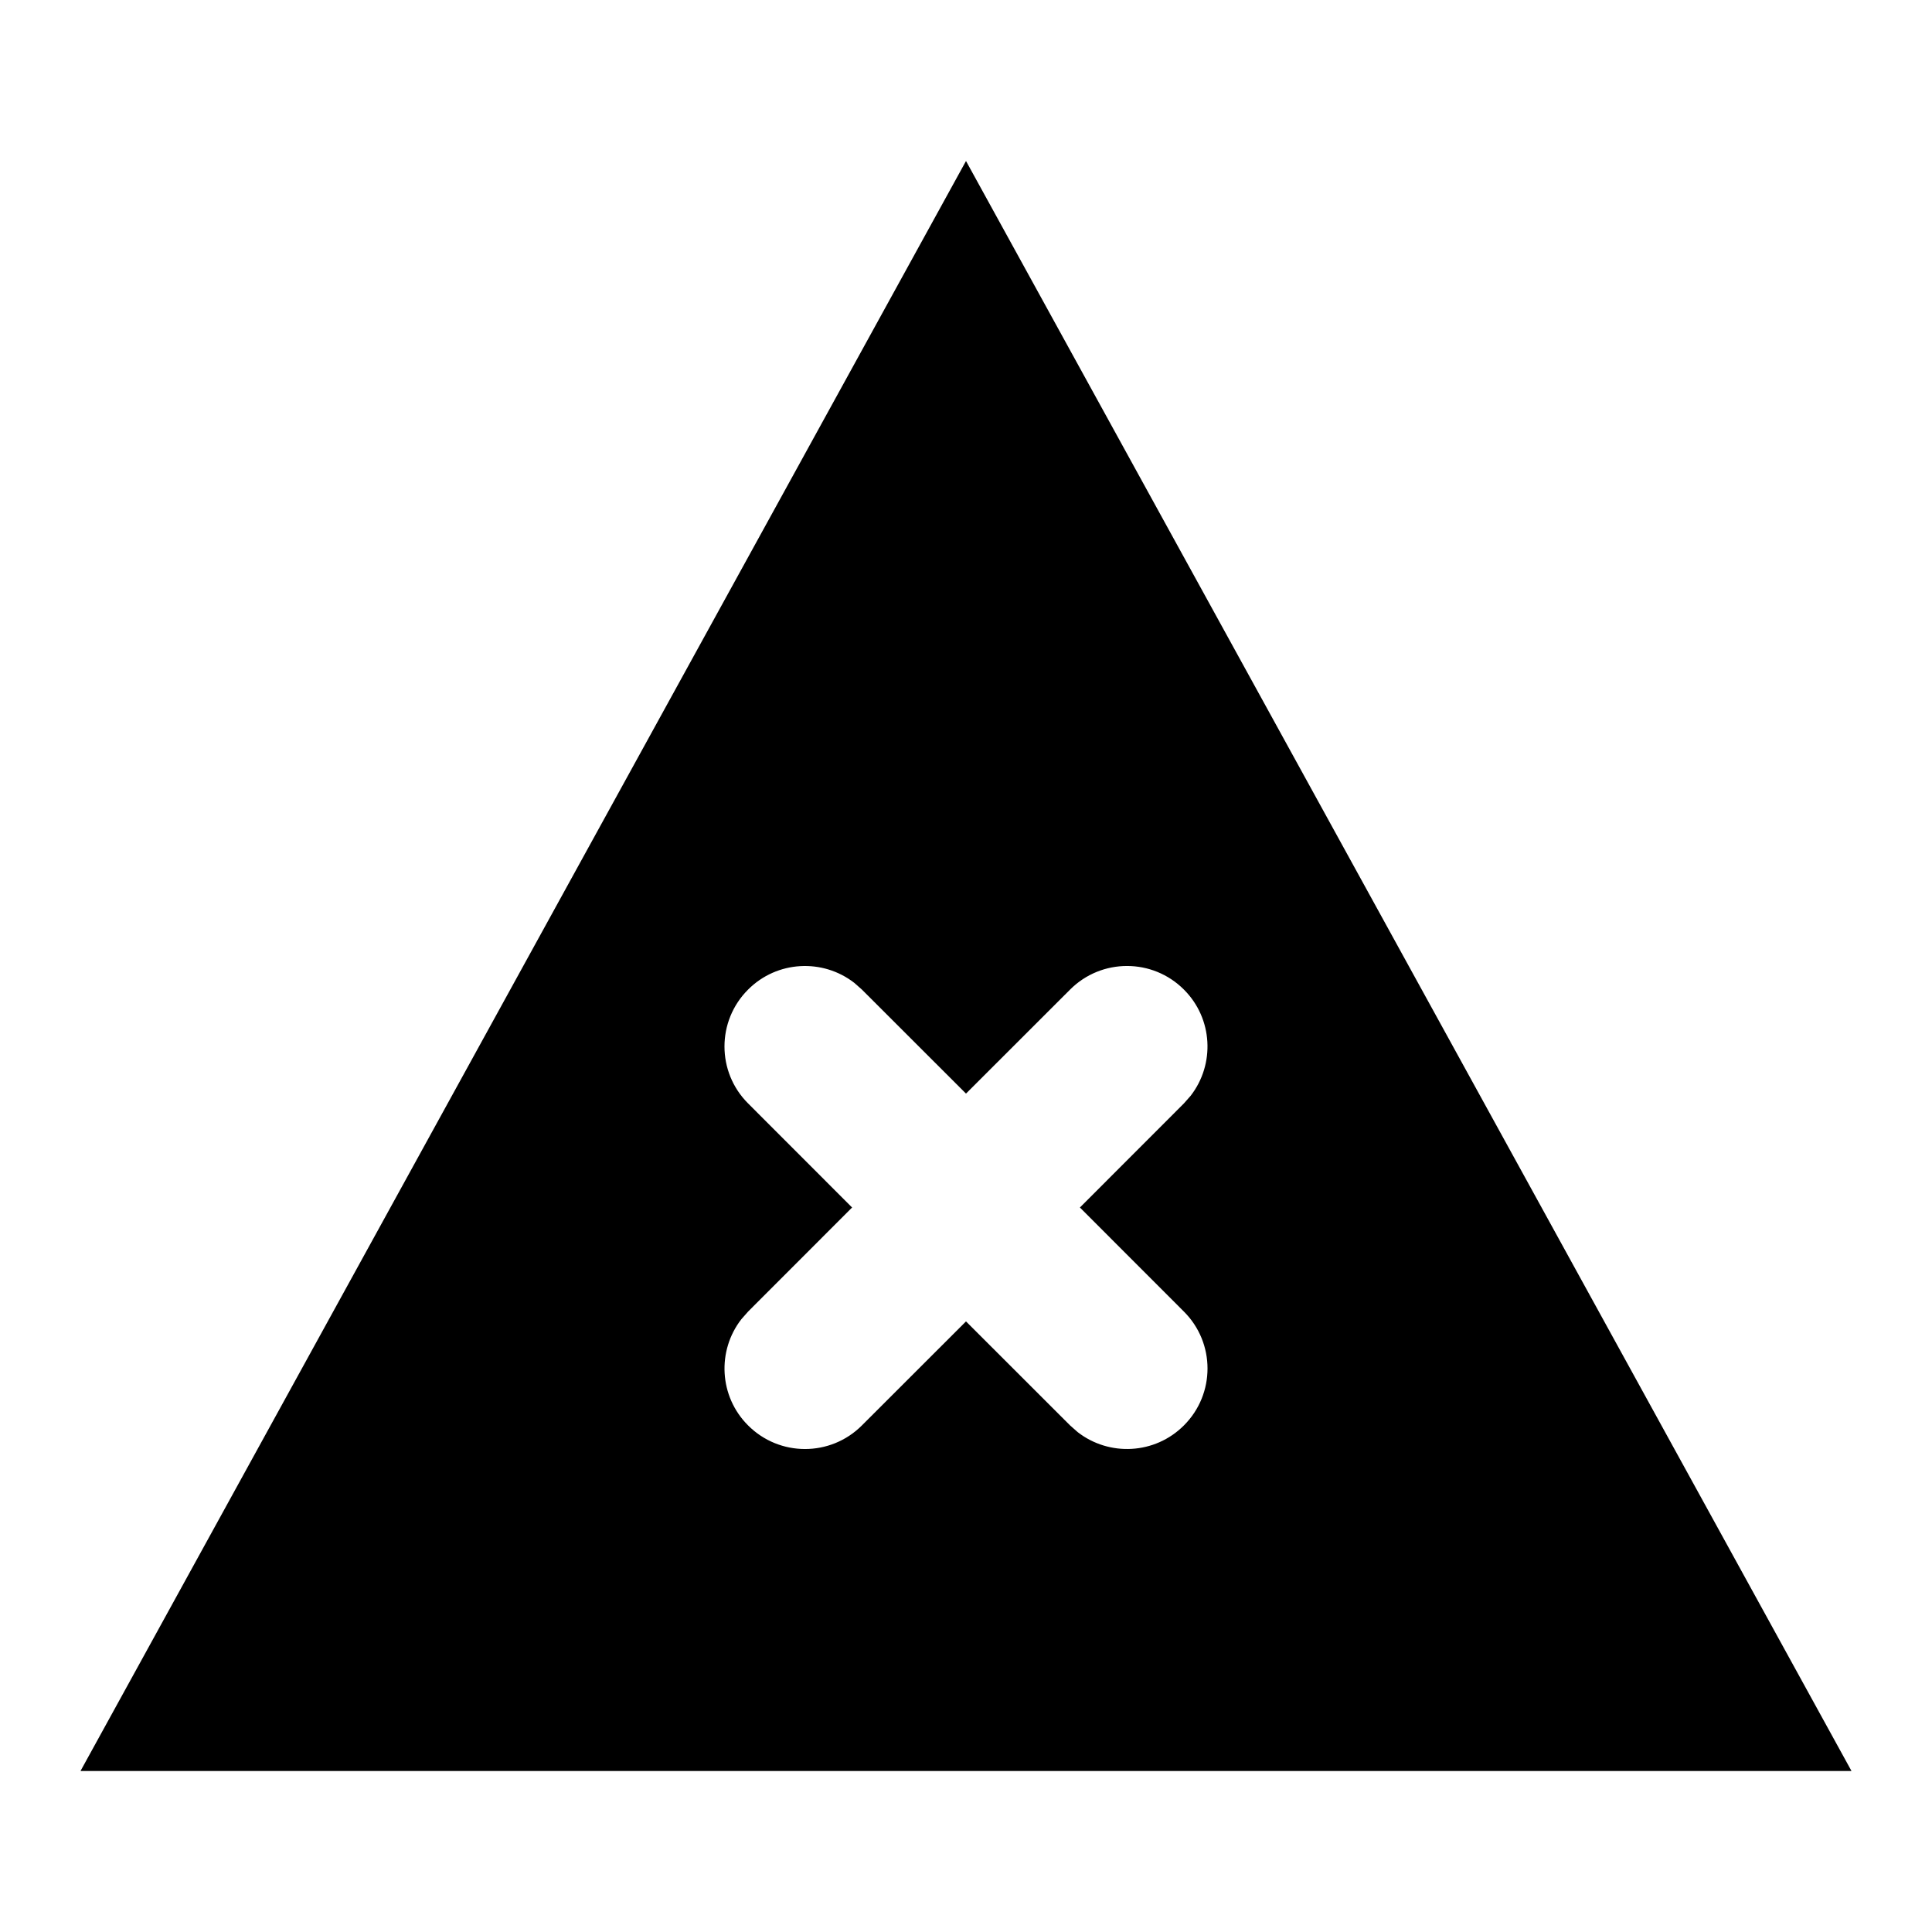 <svg xmlns="http://www.w3.org/2000/svg" width="24" height="24" viewBox="0 0 24 24">
  <path d="M12,2 L23,22 L1,22 L12,2 Z M10.613,12.21 C10.221,11.905 9.653,11.932 9.293,12.293 C8.902,12.683 8.902,13.317 9.293,13.707 L9.293,13.707 L10.585,15 L9.293,16.293 L9.21,16.387 C8.905,16.779 8.932,17.347 9.293,17.707 C9.683,18.098 10.317,18.098 10.707,17.707 L10.707,17.707 L12,16.415 L13.293,17.707 L13.387,17.79 C13.779,18.095 14.347,18.068 14.707,17.707 C15.098,17.317 15.098,16.683 14.707,16.293 L14.707,16.293 L13.415,15 L14.707,13.707 L14.79,13.613 C15.095,13.221 15.068,12.653 14.707,12.293 C14.317,11.902 13.683,11.902 13.293,12.293 L13.293,12.293 L12,13.585 L10.707,12.293 Z"/>
</svg>
